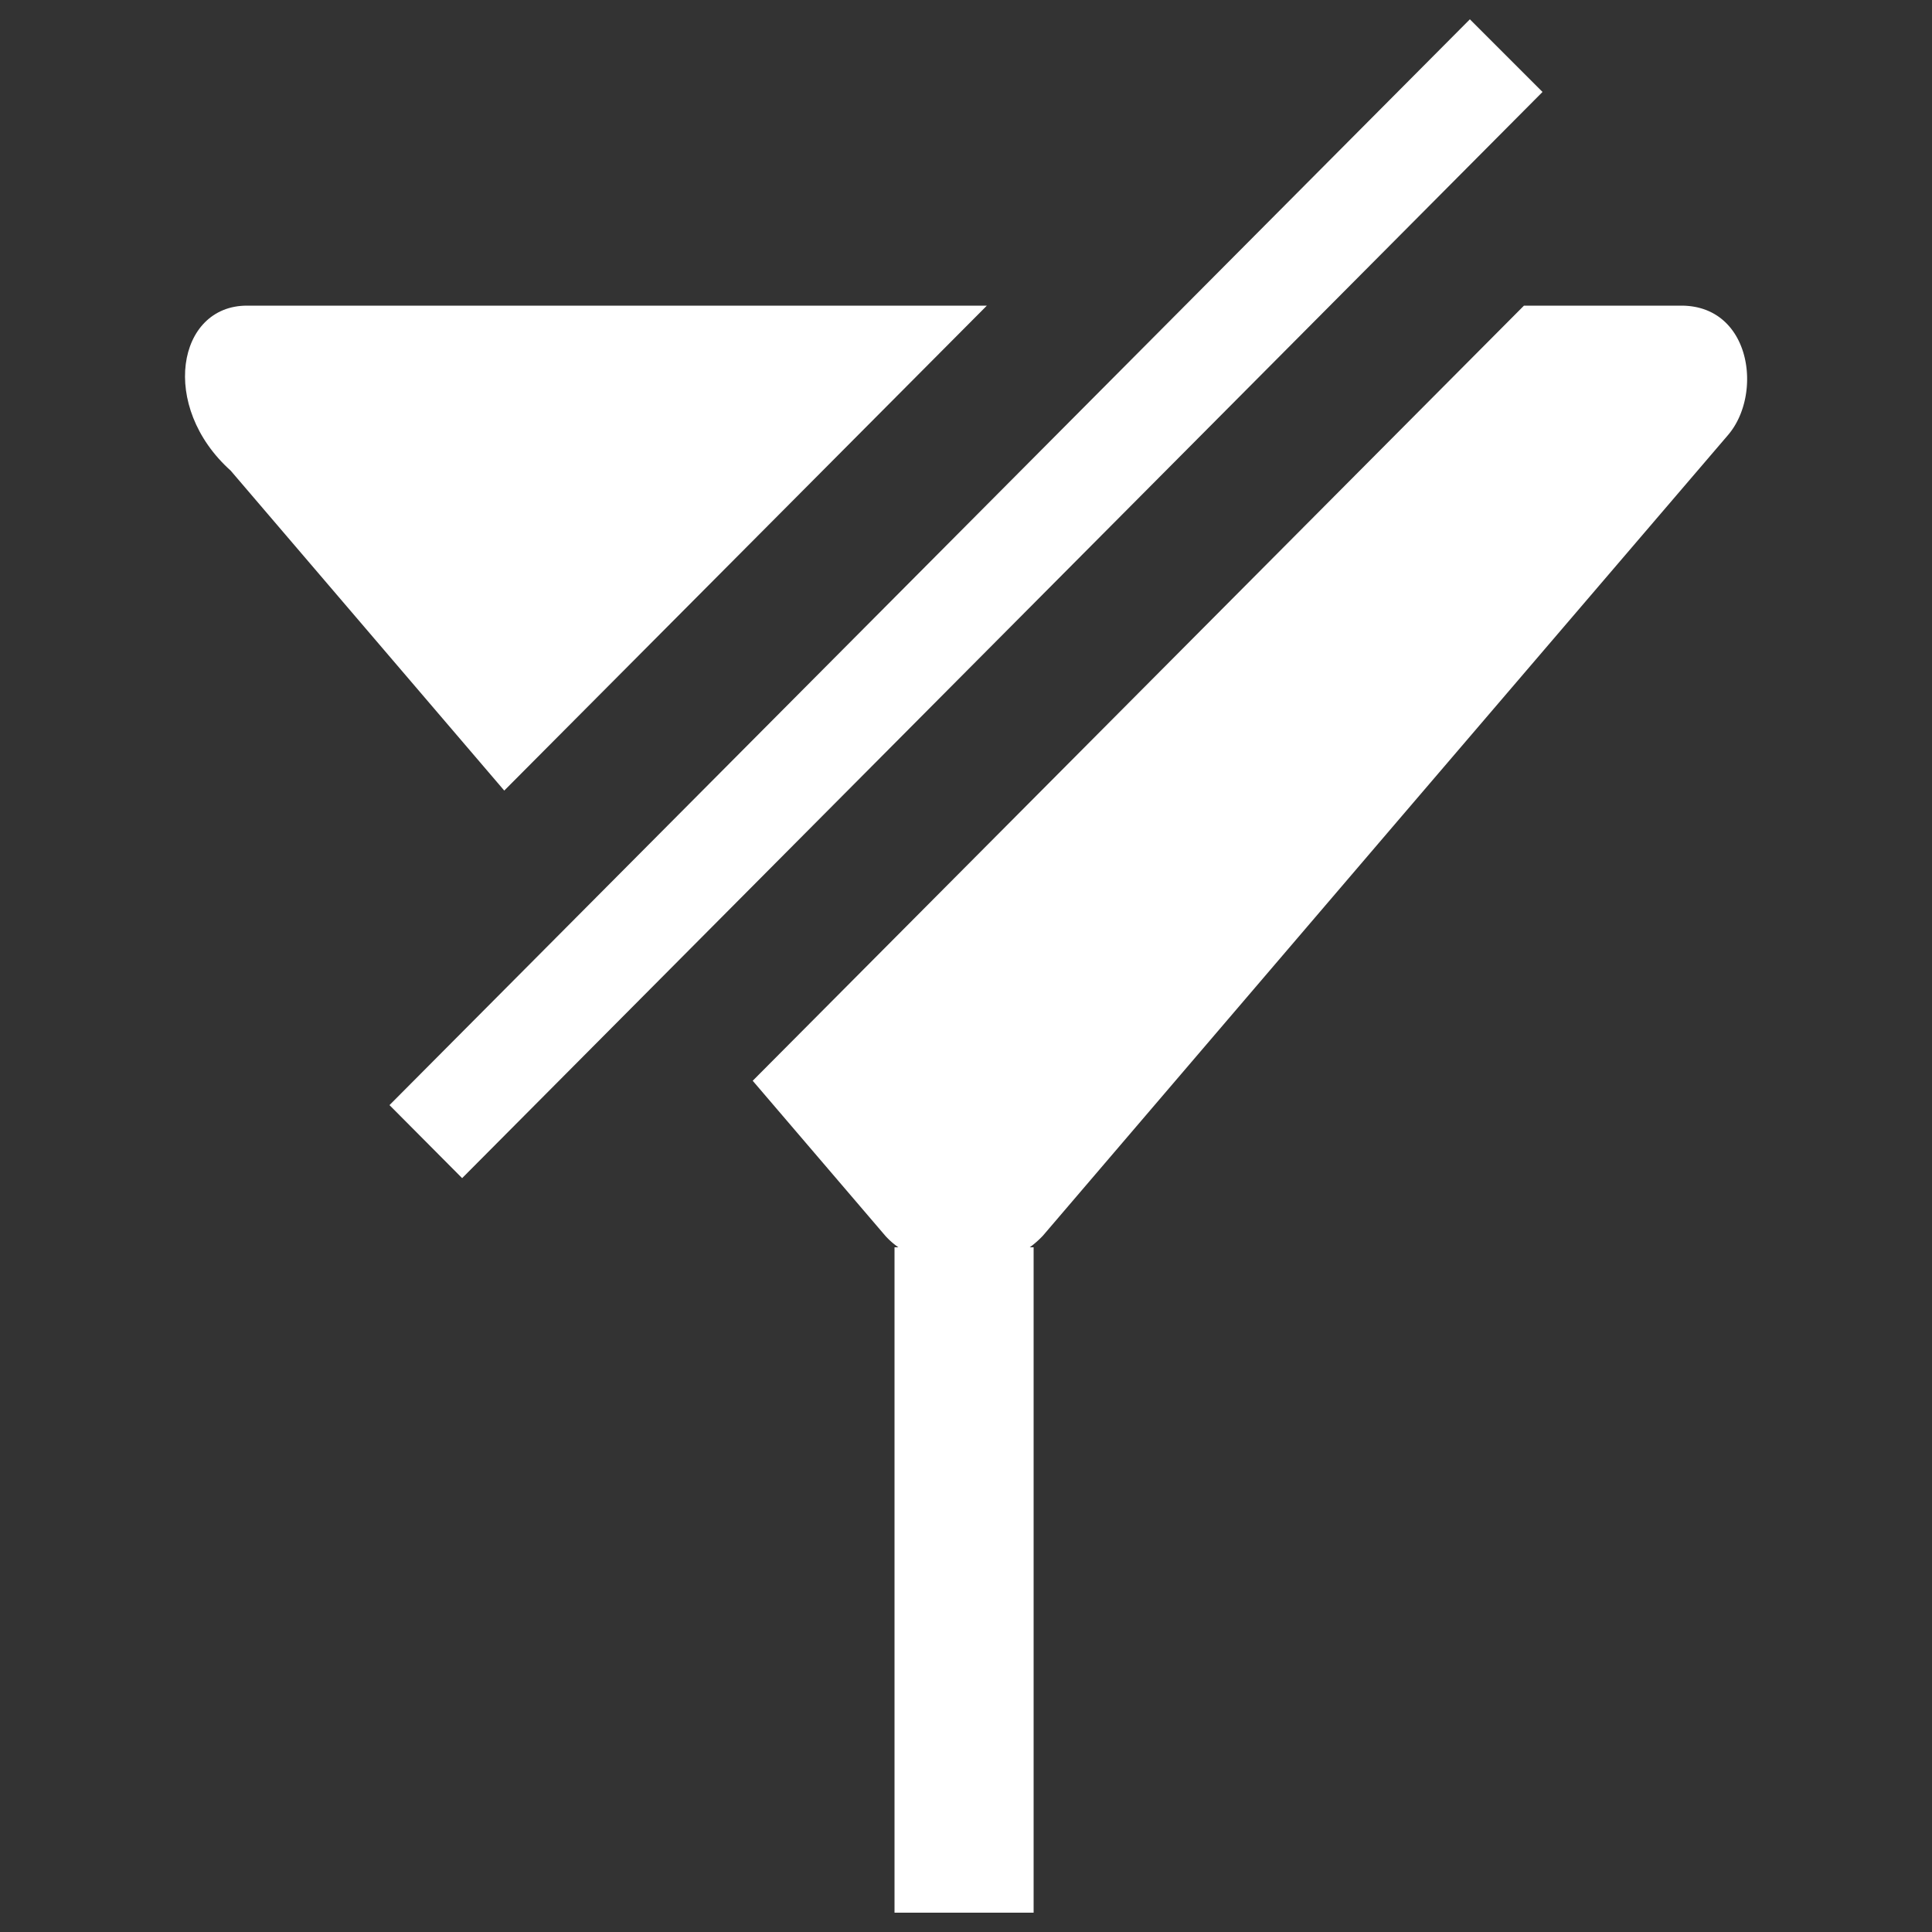 <svg
  xmlns="http://www.w3.org/2000/svg"
  viewBox="0 0 500 500"
  width="500"
  height="500"
  fill="#ffffff"
>
  <rect x="0" y="0" width="500" height="500" fill="#333333" stroke="none"/>
  <polygon points="119.6 304.9 100.8 286 380.4 5 399.2 23.8 119.6 304.9" />
  <path d="M130.5 204.6L255.4 79.1H63.9c-18.1 0-22.7 26.1-4.2 42.7z" />
  <path d="M435.1 79.1h-40.7L194.8 279.7l34.3 40.1a19.7 19.7 0 0 0 3.4 3h-1V495h36V322.8h-1a24.3 24.3 0 0 0 3.4-3l92.8-108.5 84.5-98.7c9.1-10.6 6-33.5-12.1-33.5z" />
</svg>
